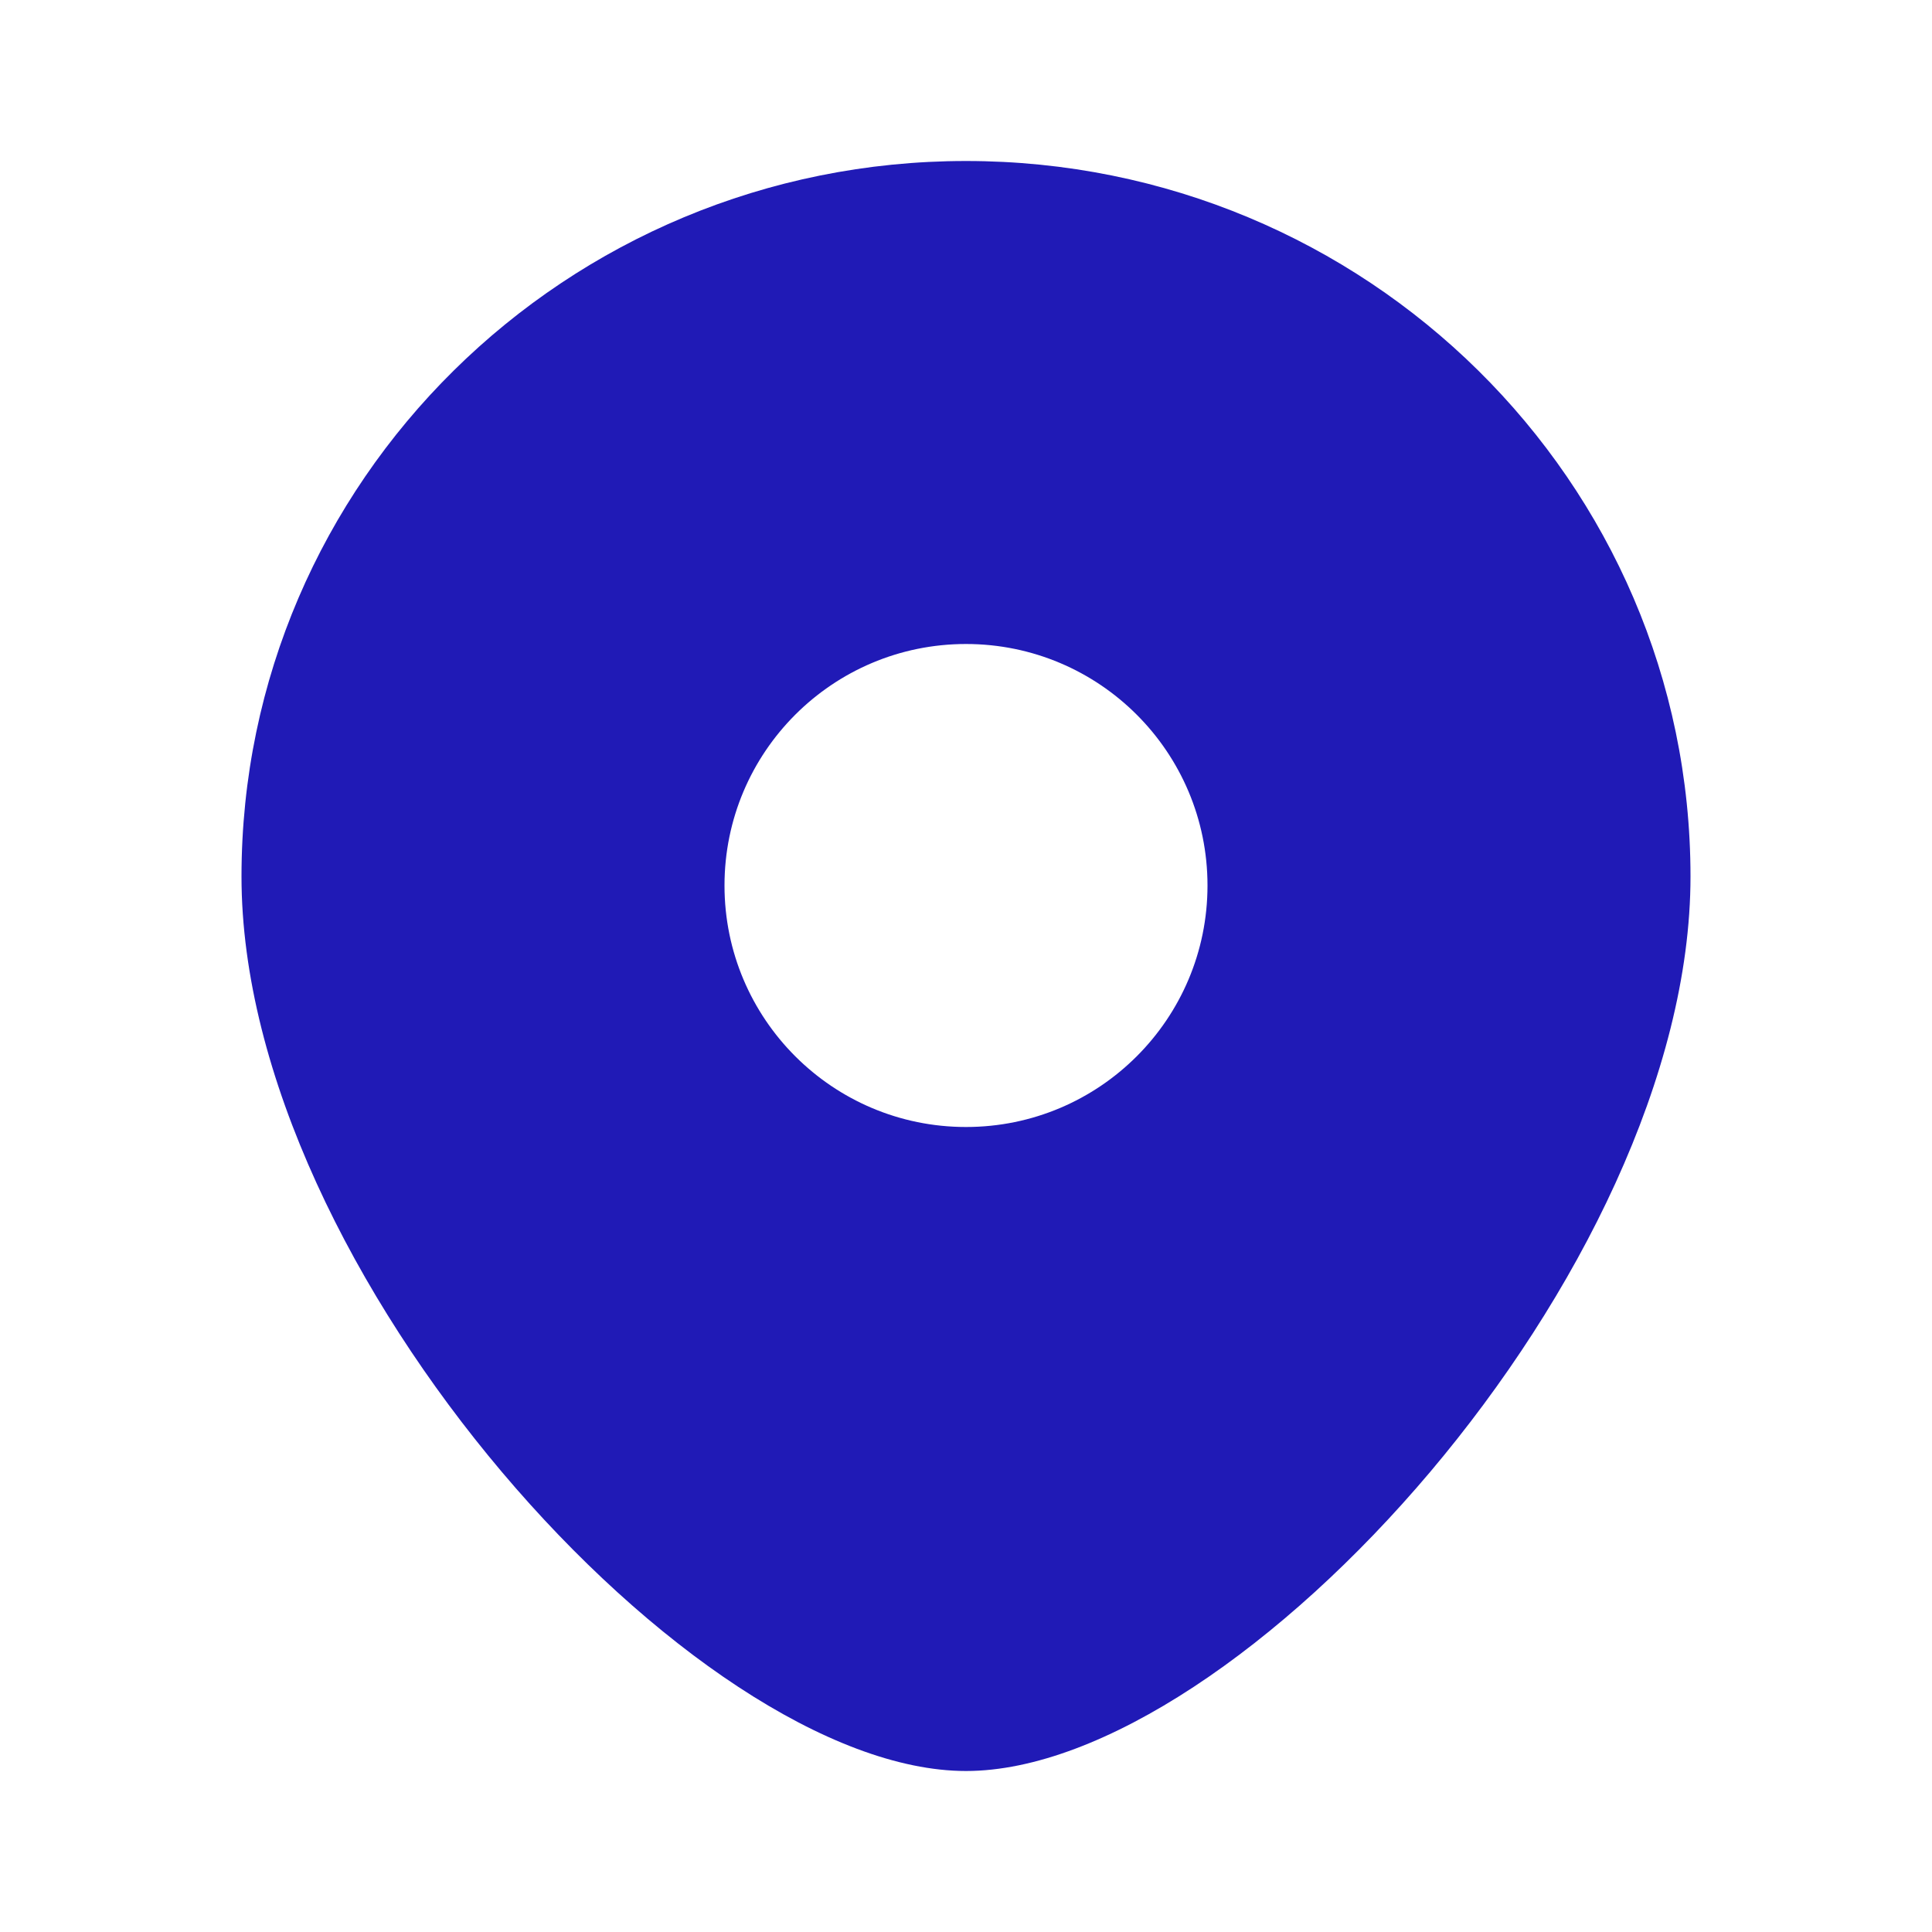 <svg width="24" height="24" viewBox="0 0 24 24" fill="none" xmlns="http://www.w3.org/2000/svg">
<path fill-rule="evenodd" clip-rule="evenodd" d="M12 22C15.375 22 21 15.798 21 10.889C21 5.98 16.971 2 12 2C7.029 2 3 5.98 3 10.889C3 15.798 8.625 22 12 22ZM12 14C13.657 14 15 12.657 15 11C15 9.343 13.657 8 12 8C10.343 8 9 9.343 9 11C9 12.657 10.343 14 12 14Z" fill="#201AB6"/>
</svg>
